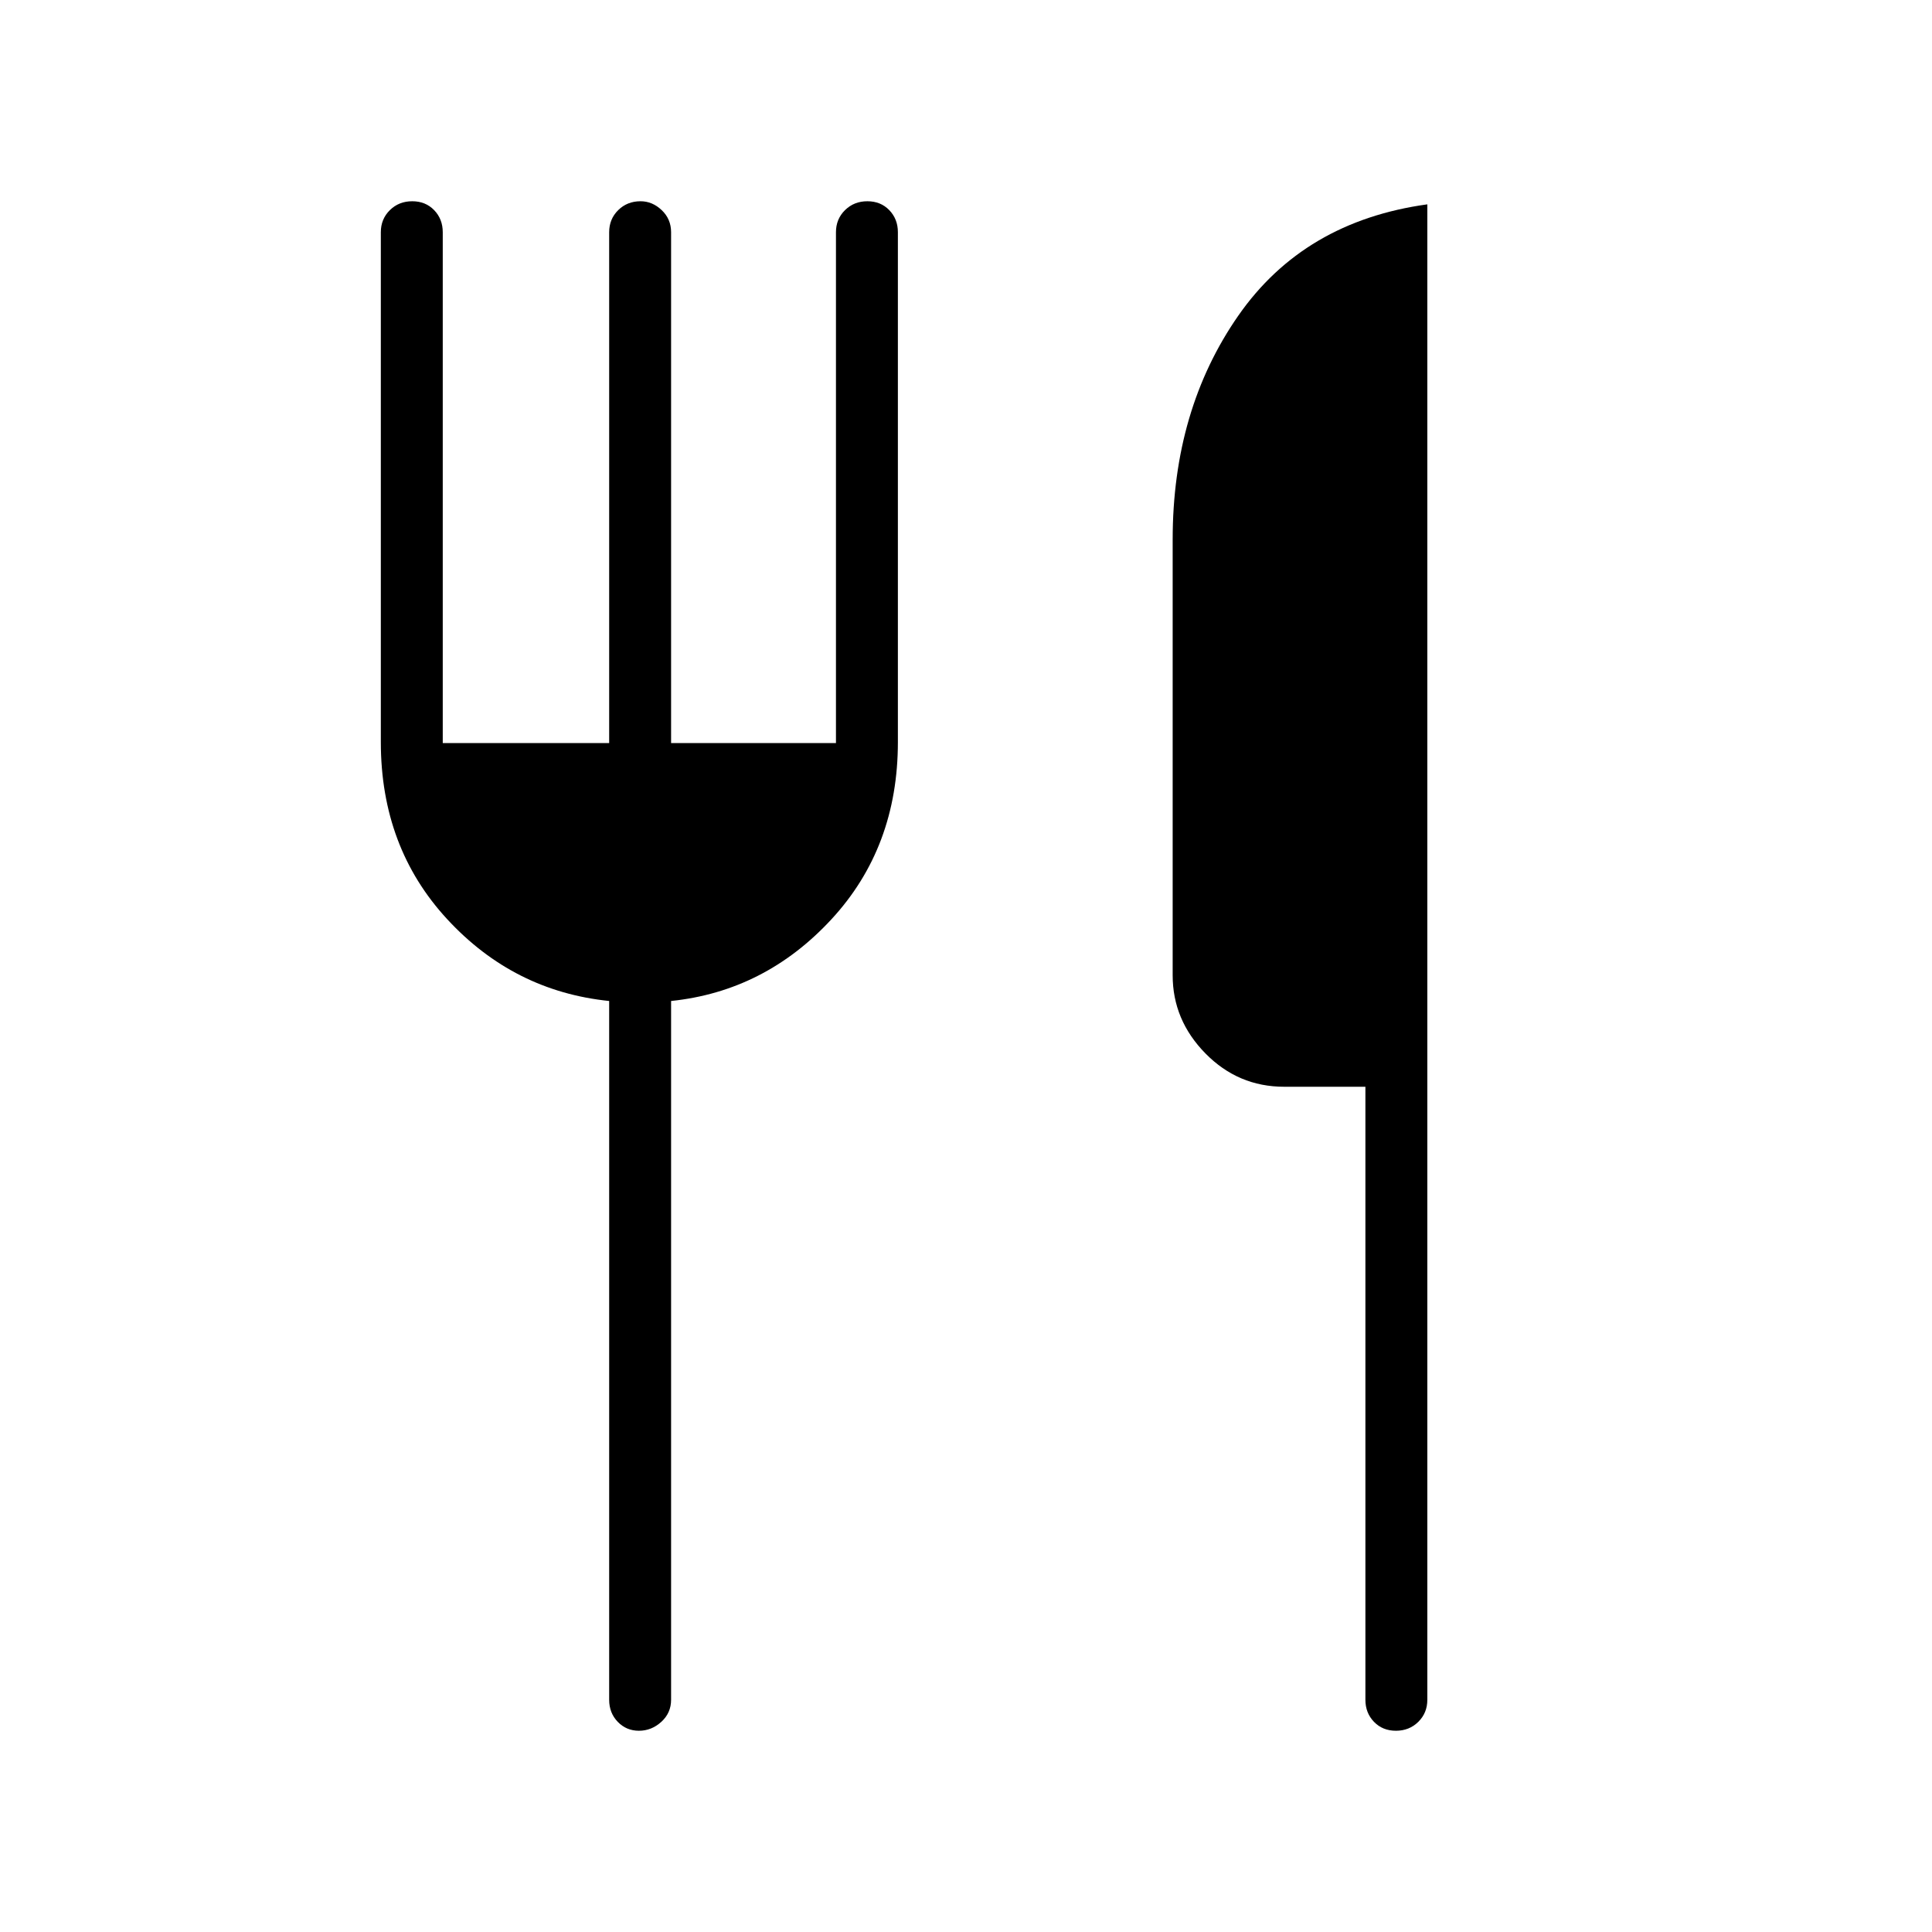<svg xmlns="http://www.w3.org/2000/svg" width="48" height="48" viewBox="0 -960 960 960"><path d="M693.63-100q-6.63 0-10.899-4.423-4.269-4.423-4.269-10.962V-420h-40.385q-22.846 0-39.115-16.567-16.27-16.568-16.27-38.818v-216.538q0-64.385 32.616-111.231 32.615-46.846 93.923-55.308v743.077q0 6.539-4.485 10.962T693.63-100Zm-376.14 0q-6.259 0-10.529-4.423-4.269-4.423-4.269-10.962v-347.23q-47.384-4.846-80.423-40.577-33.038-35.731-33.038-88.076v-253.347q0-6.539 4.485-10.962T204.831-860q6.63 0 10.9 4.423Q220-851.154 220-844.615v253.846h82.692v-253.846q0-6.539 4.482-10.962Q311.655-860 318.279-860q5.875 0 10.529 4.423t4.654 10.962v253.846h81.923v-253.846q0-6.539 4.485-10.962T430.985-860q6.63 0 10.9 4.423 4.269 4.423 4.269 10.962v253.347q0 52.345-33.038 88.076-33.039 35.731-79.654 40.577v347.23q0 6.539-4.857 10.962Q323.749-100 317.49-100Z"/></svg>